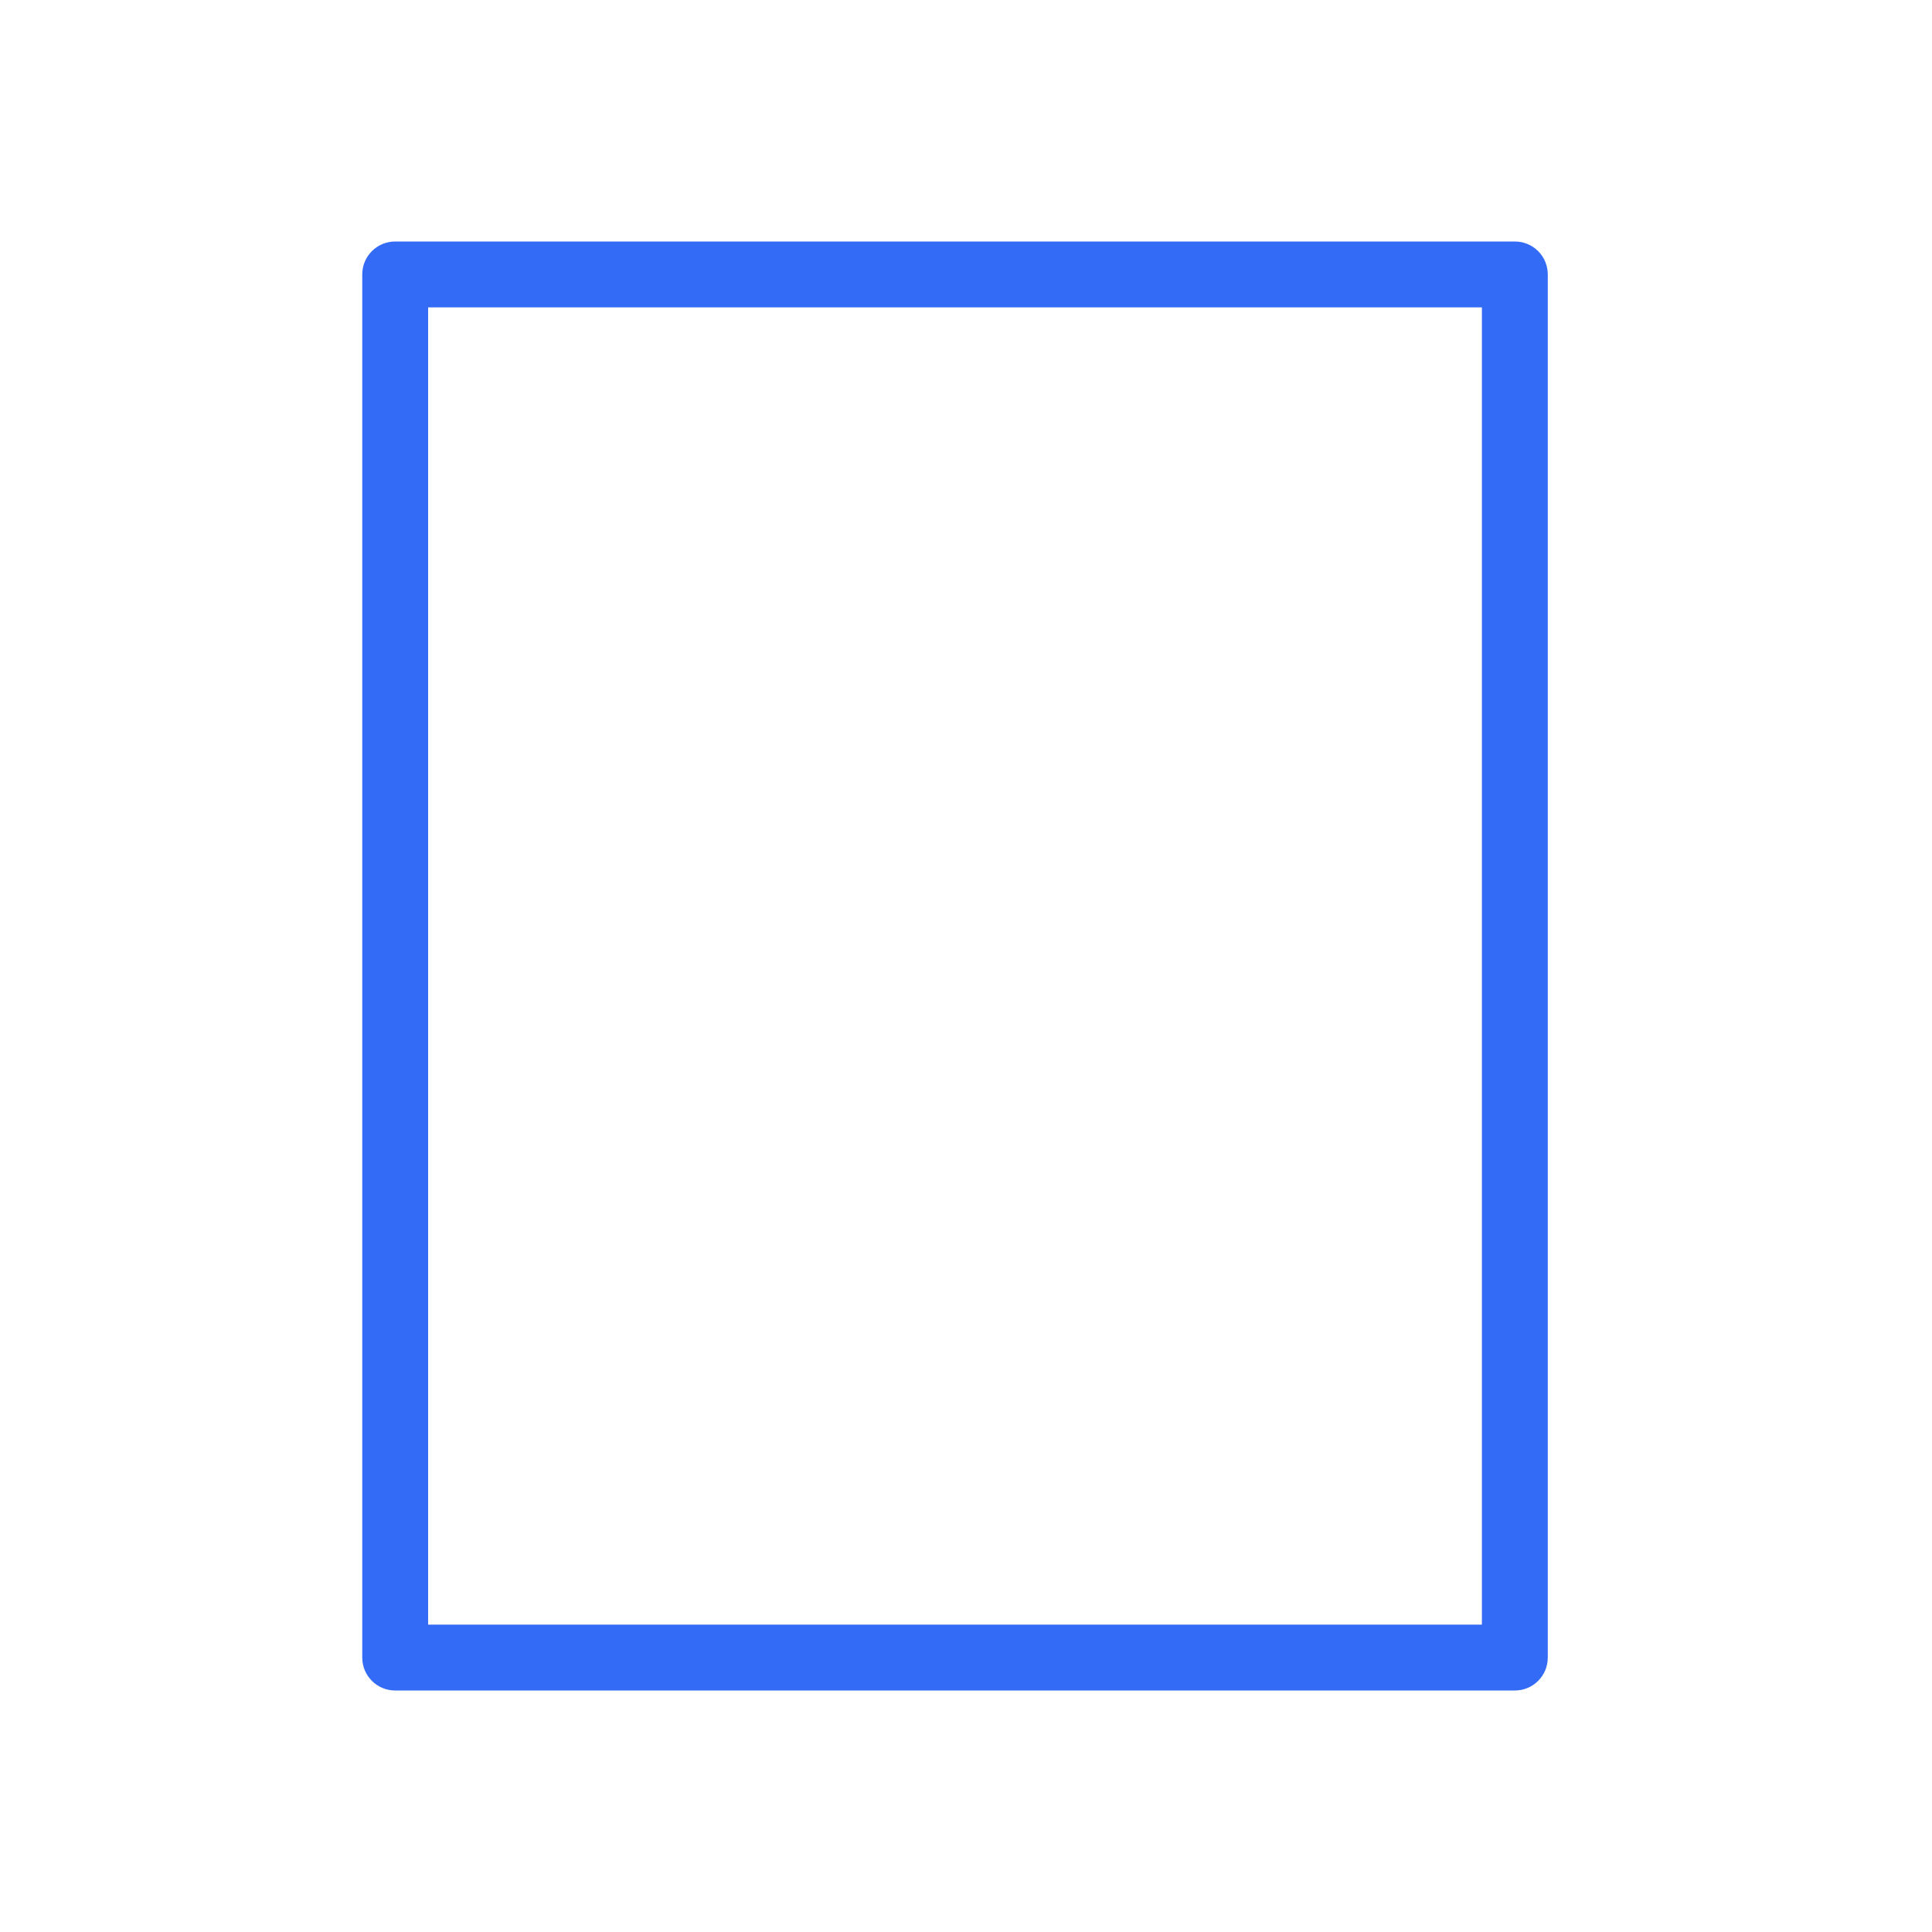 <!--?xml version="1.0" encoding="UTF-8"?-->
<svg width="32px" height="32px" viewBox="0 0 32 32" version="1.1" xmlns="http://www.w3.org/2000/svg" xmlns:xlink="http://www.w3.org/1999/xlink">
    <title>1426-空白单据</title>
    <g id="1426-空白单据" stroke="none" stroke-width="1" fill="none" fill-rule="evenodd">
        <g id="编组" transform="translate(6, 4)" fill="#000000" fill-rule="nonzero">
            <path d="M19.091,0 C19.392,0 19.636,0.244 19.636,0.545 L19.636,23.455 C19.636,23.756 19.392,24 19.091,24 L0.545,24 C0.244,24 0,23.756 0,23.455 L0,0.545 C0,0.244 0.244,0 0.545,0 L19.091,0 Z M18.545,1.091 L1.091,1.091 L1.091,22.909 L18.545,22.909 L18.545,1.091 Z" id="形状" fill="#346bf6"></path>
        </g>
    </g>
</svg>